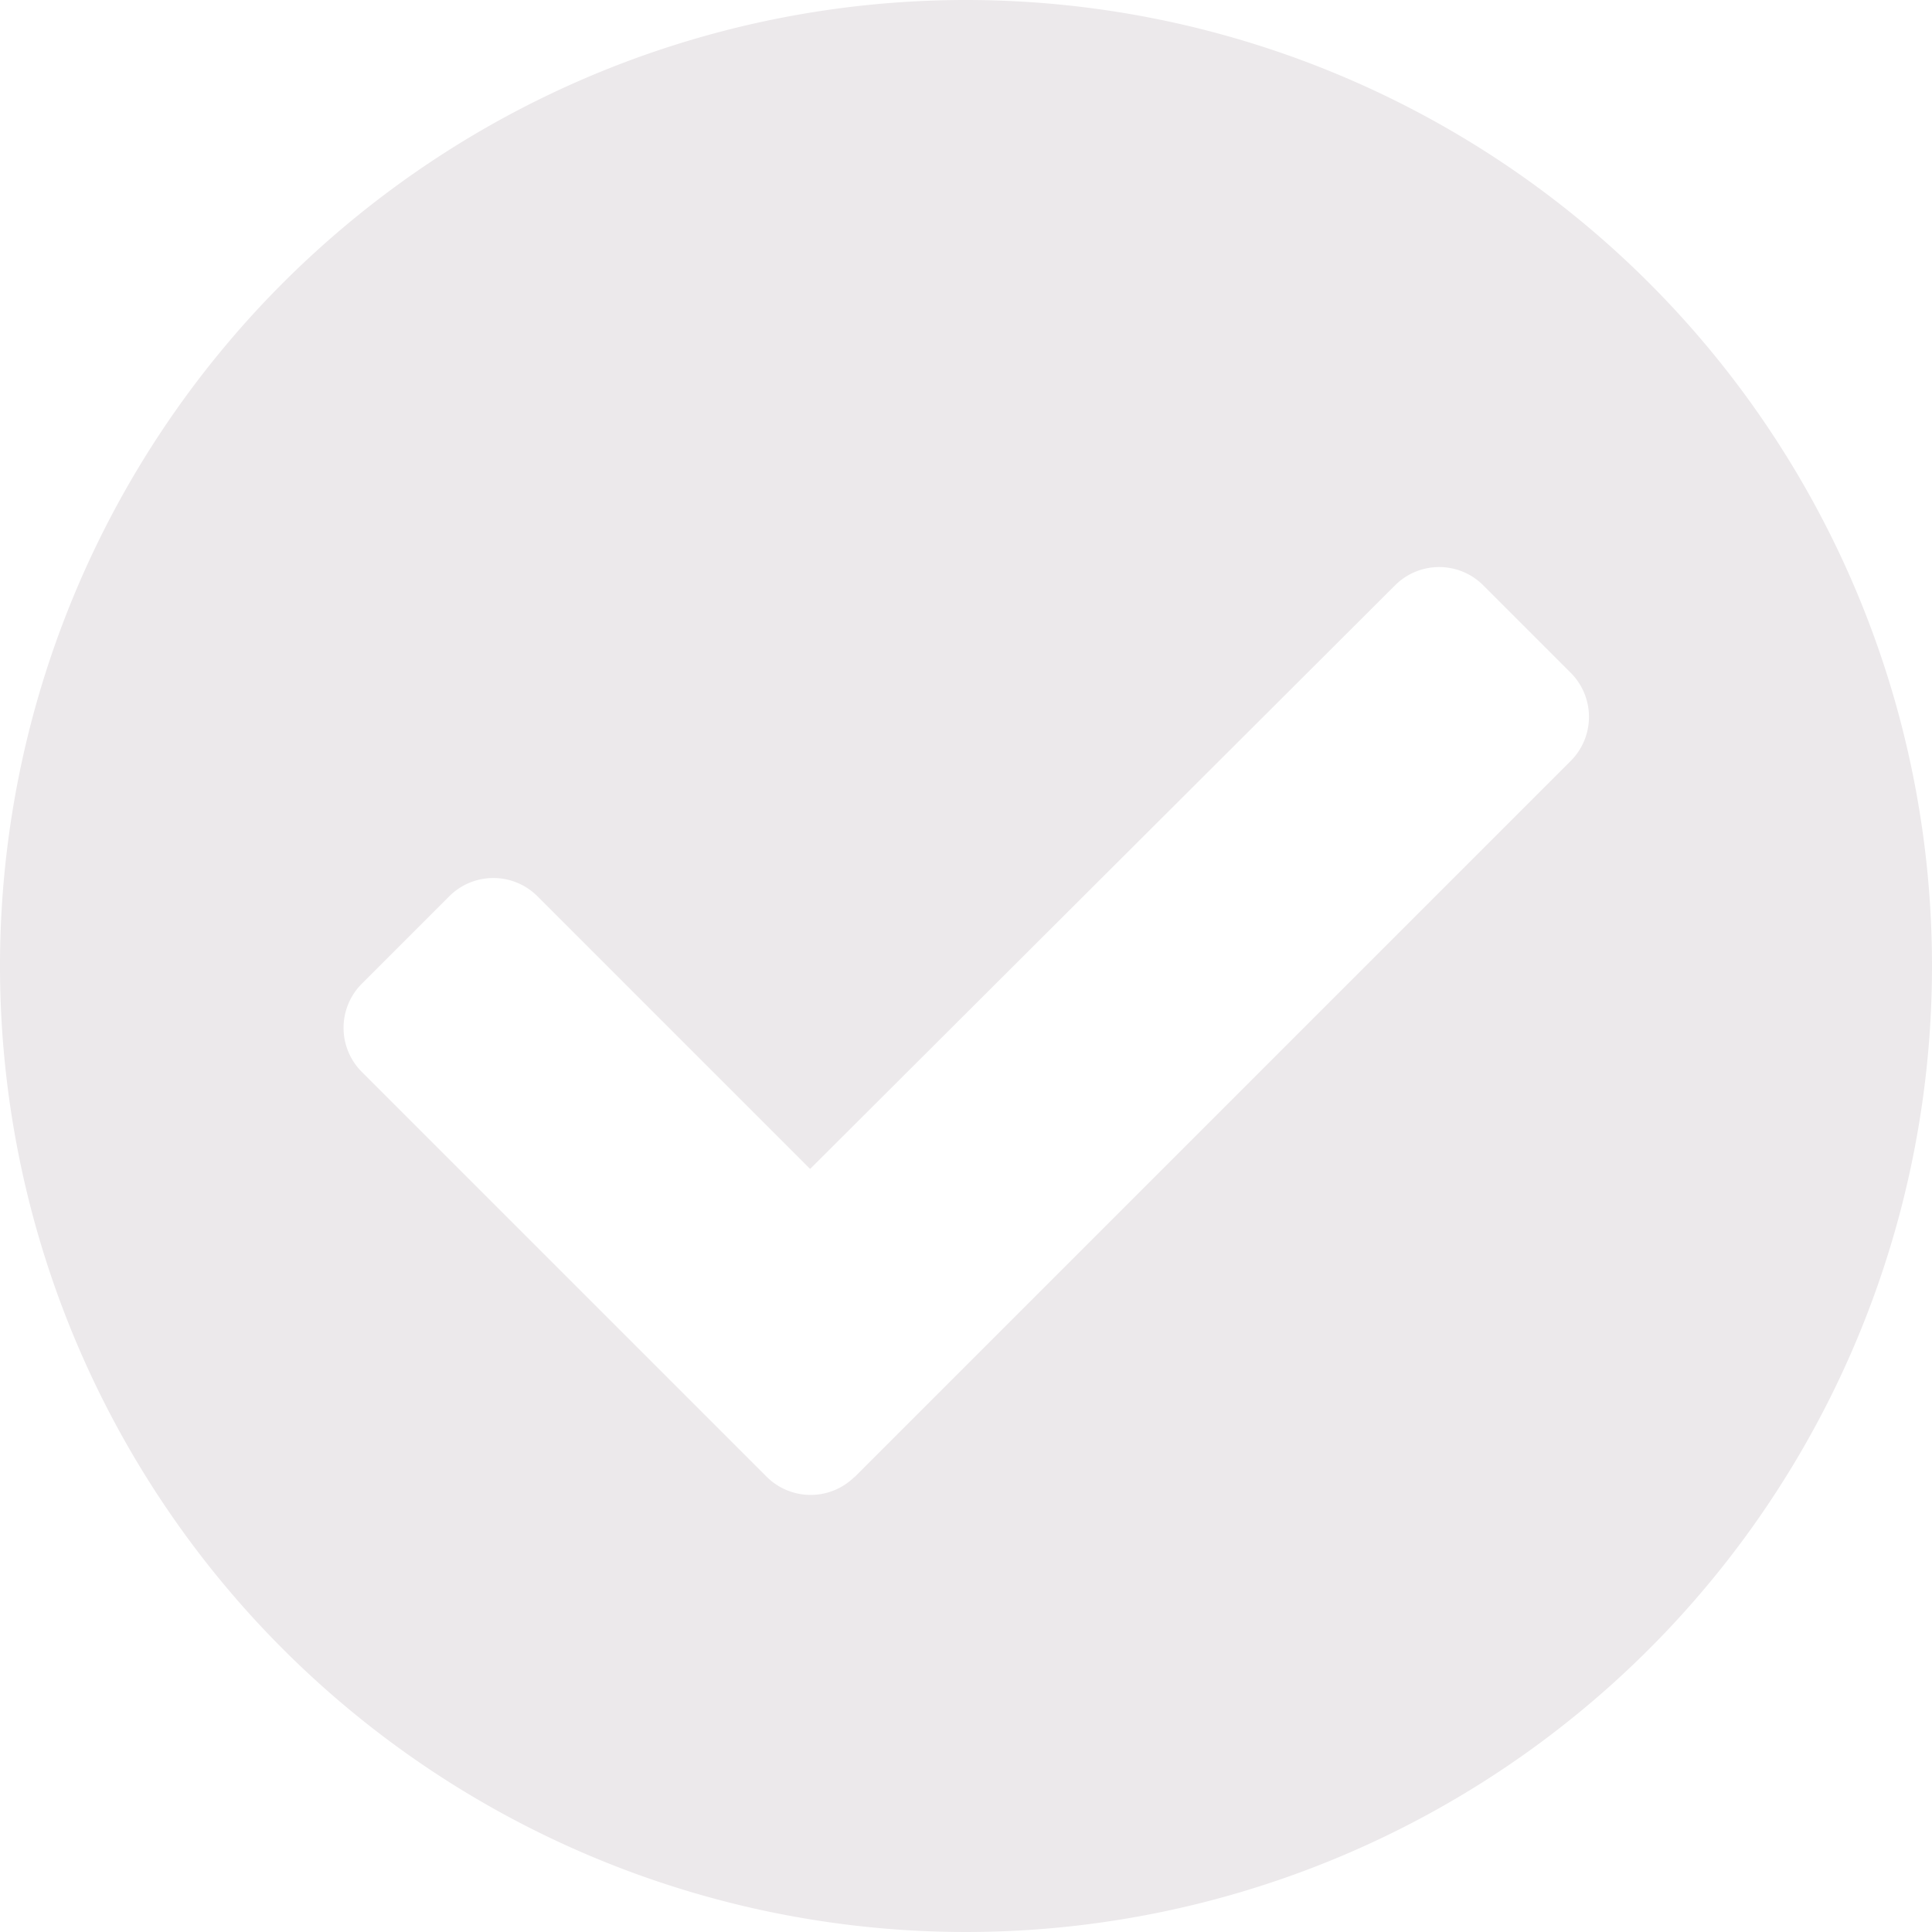 <svg xmlns="http://www.w3.org/2000/svg" width="22" height="22" viewBox="0 0 22 22">
  <path id="Icon_awesome-check-circle" data-name="Icon awesome-check-circle" d="M22.563,11.563a11,11,0,1,1-11-11A11,11,0,0,1,22.563,11.563ZM10.29,17.387l8.161-8.161a.71.71,0,0,0,0-1l-1-1a.71.71,0,0,0-1,0L9.788,13.874,6.681,10.767a.71.71,0,0,0-1,0l-1,1a.71.71,0,0,0,0,1l4.613,4.613a.71.71,0,0,0,1,0Z" transform="translate(-0.563 -0.563)" fill="#ece9eb"/>
</svg>
